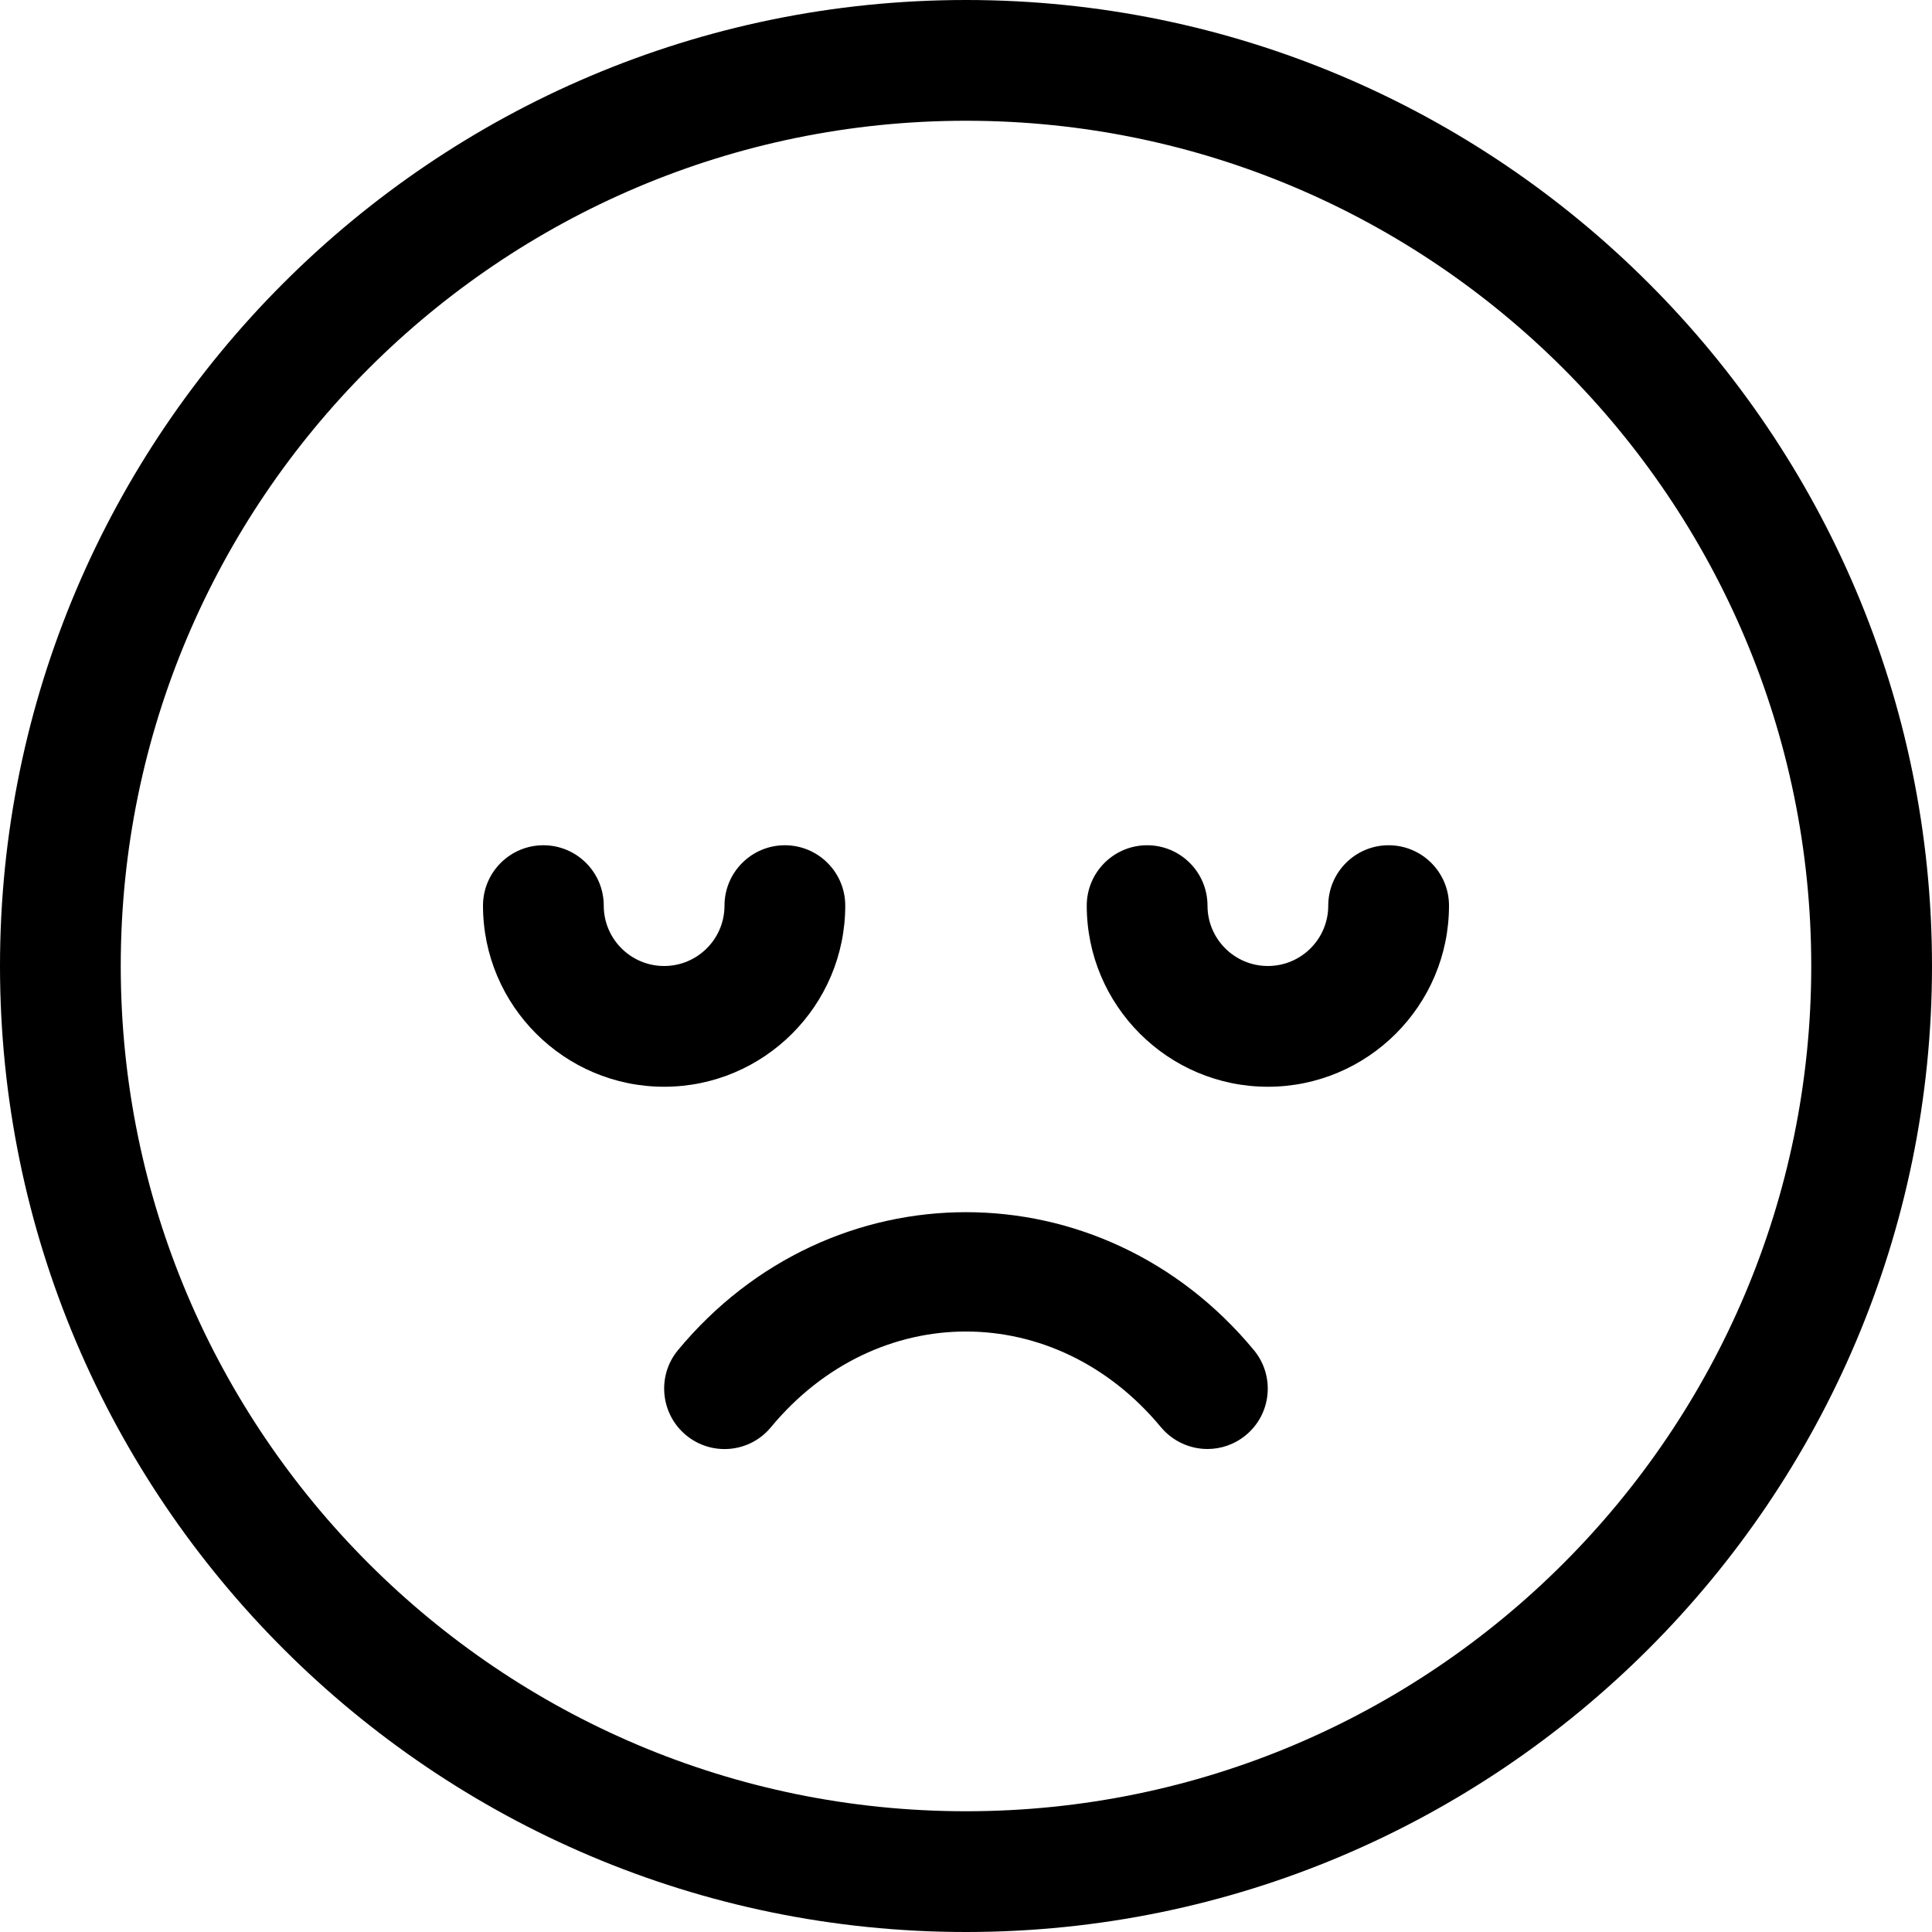 <svg version="1.1" xmlns="http://www.w3.org/2000/svg" width="16" height="16" viewBox="0 0 16 16">
<title>emoji-disappointed</title>
<path d="M11.5 7c-0.276 0-0.5 0.224-0.5 0.5s-0.224 0.5-0.5 0.5-0.5-0.224-0.5-0.5c0-0.276-0.224-0.5-0.5-0.5s-0.5 0.224-0.5 0.5c0 0.827 0.673 1.5 1.5 1.5s1.5-0.673 1.5-1.5c0-0.276-0.224-0.5-0.5-0.5z"></path>
<path d="M7 7.5c0-0.276-0.224-0.5-0.5-0.5s-0.5 0.224-0.5 0.5c0 0.276-0.224 0.5-0.5 0.5s-0.5-0.224-0.5-0.5c0-0.276-0.224-0.5-0.5-0.5s-0.5 0.224-0.5 0.5c0 0.827 0.673 1.5 1.5 1.5s1.5-0.673 1.5-1.5z"></path>
<path d="M8 0c-4.411 0-8 3.589-8 8s3.589 8 8 8 8-3.589 8-8-3.589-8-8-8zM8 15c-3.86 0-7-3.14-7-7s3.14-7 7-7 7 3.14 7 7-3.14 7-7 7z"></path>
<path d="M5.615 11.181c-0.176 0.212-0.146 0.528 0.066 0.704 0.213 0.177 0.529 0.147 0.704-0.066 0.875-1.056 2.354-1.056 3.229 0 0.1 0.119 0.242 0.181 0.386 0.181 0.112 0 0.225-0.038 0.318-0.115 0.213-0.176 0.242-0.492 0.066-0.704-1.261-1.523-3.507-1.523-4.769 0z"></path>
</svg>
